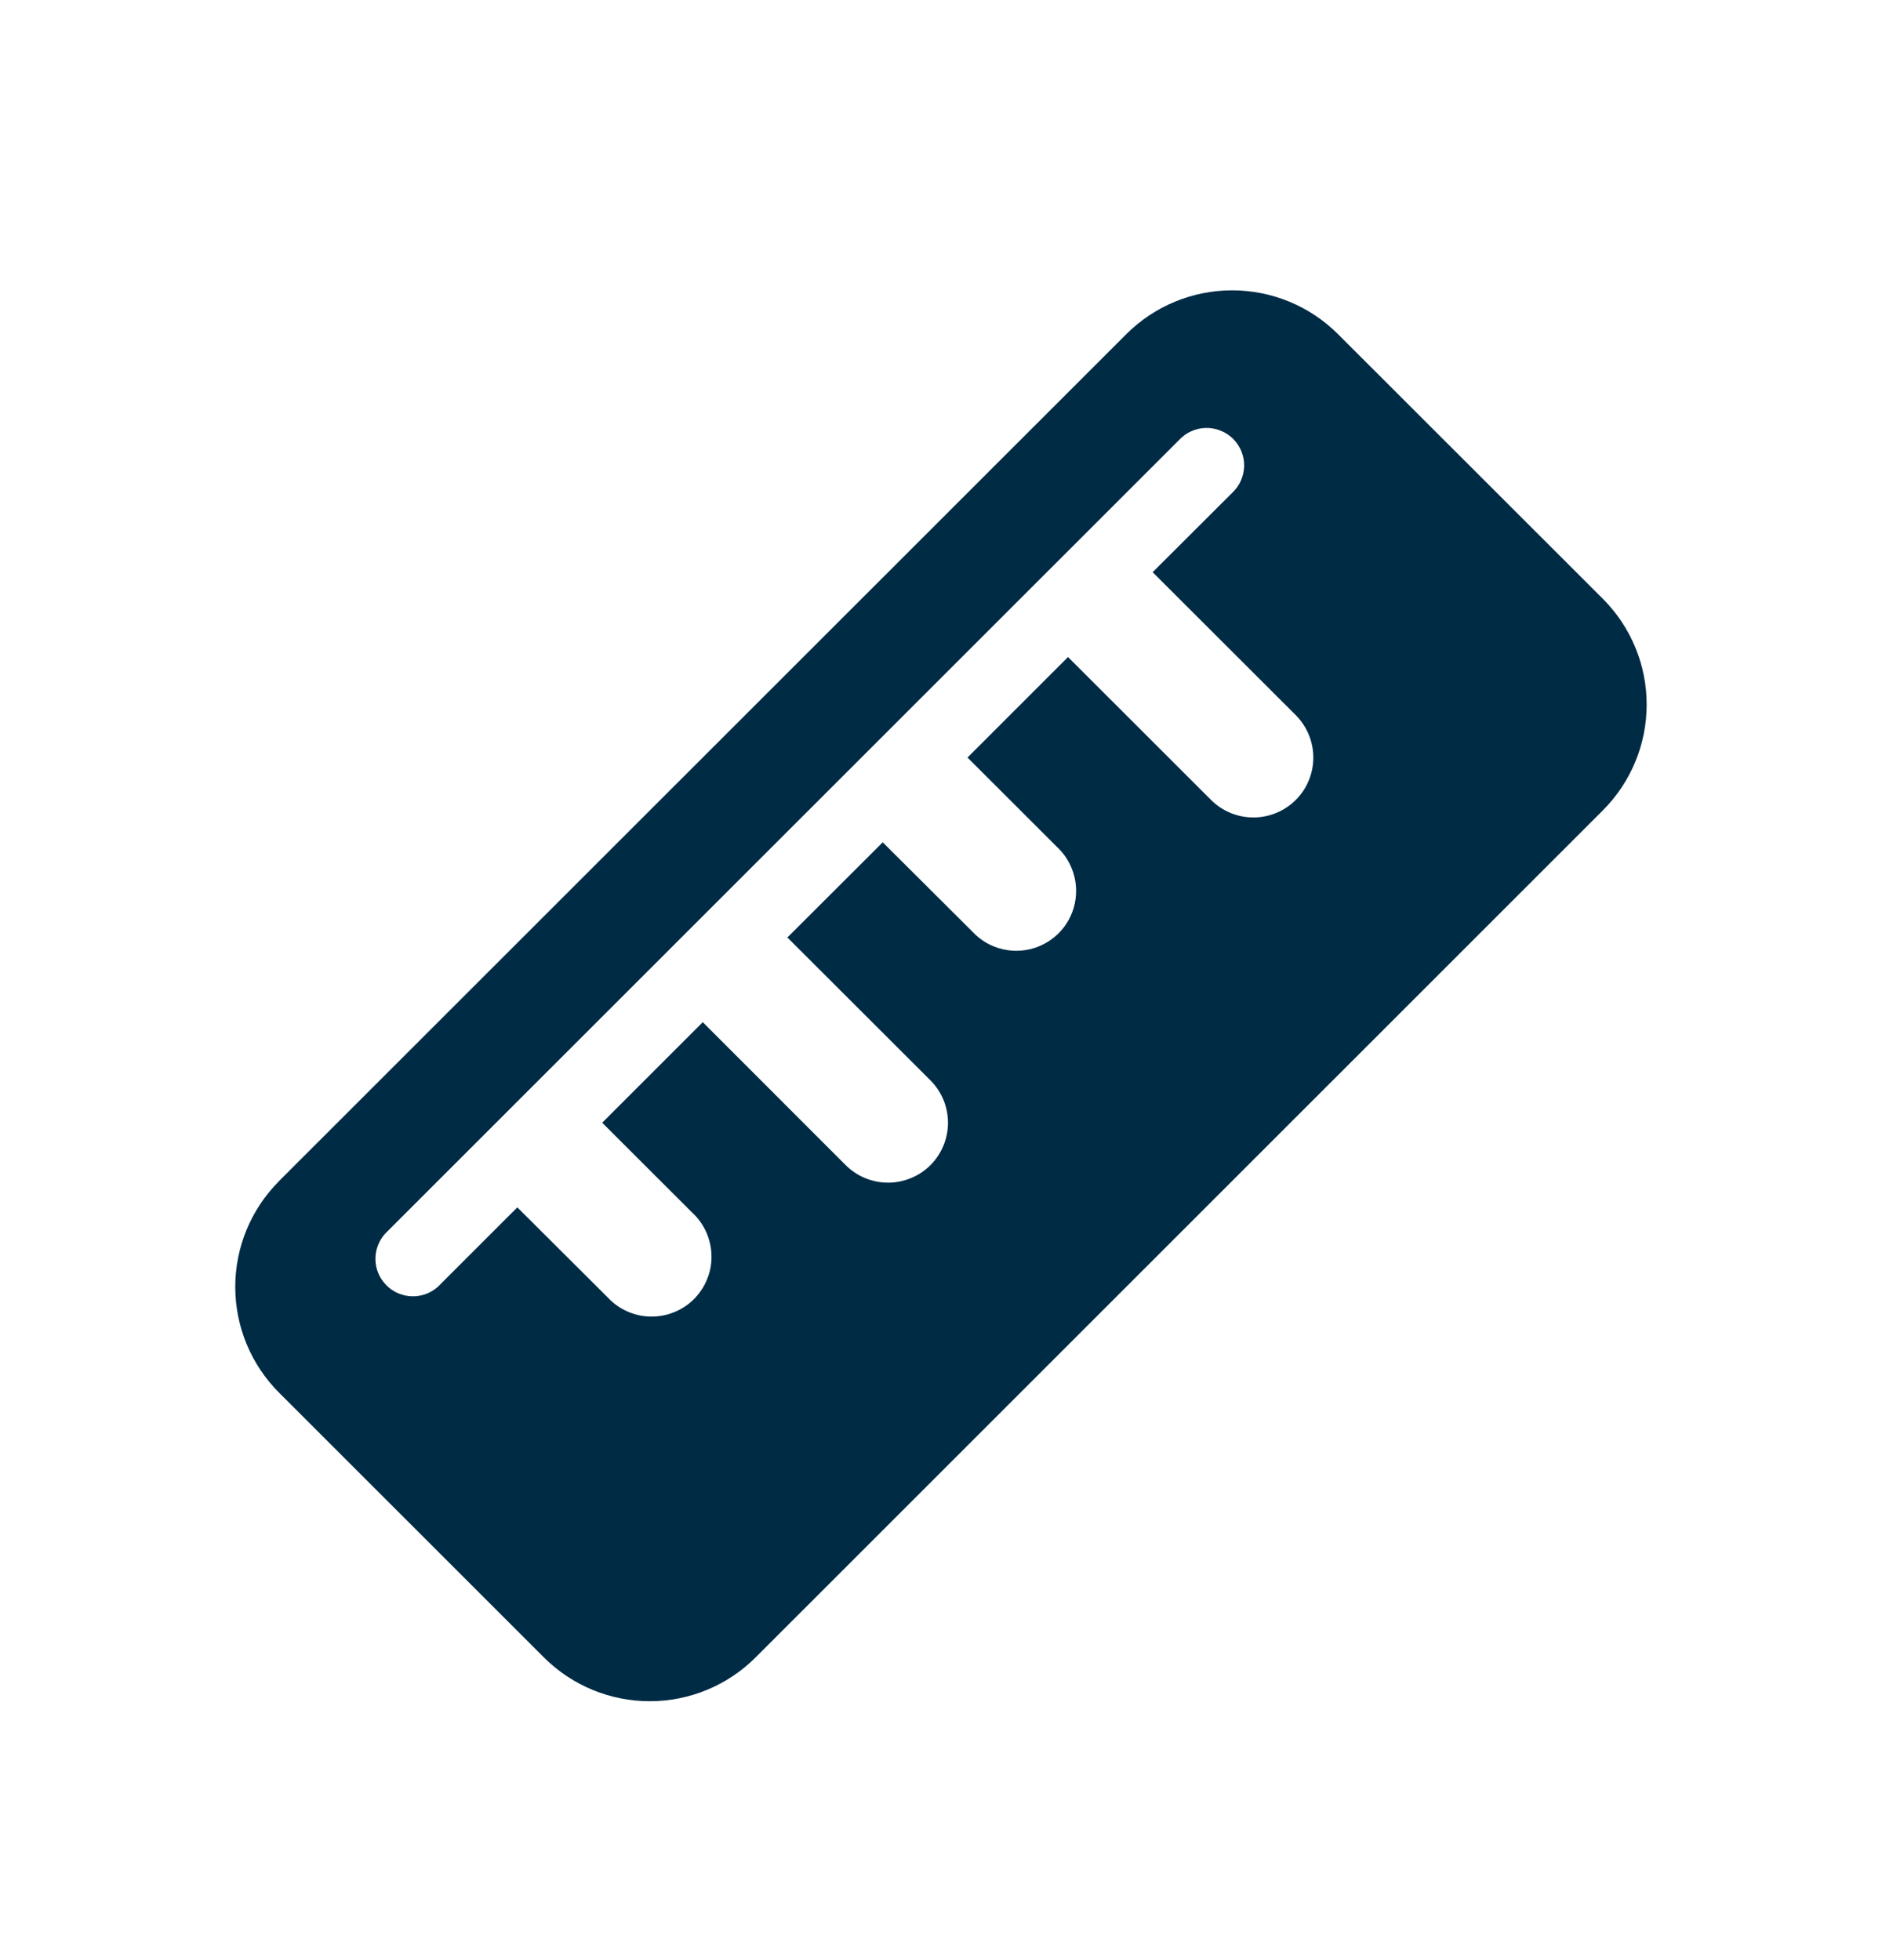 <svg width="24" height="25" viewBox="0 0 24 25" fill="none" xmlns="http://www.w3.org/2000/svg">
<path d="M3.56 15.062L14.363 4.262C14.721 3.904 15.207 3.703 15.713 3.703C16.219 3.703 16.705 3.904 17.063 4.262L20.44 7.637C20.798 7.995 20.999 8.48 20.999 8.986C20.999 9.493 20.798 9.978 20.44 10.336L9.636 21.139C9.278 21.497 8.792 21.698 8.286 21.698C7.78 21.698 7.294 21.497 6.936 21.139L3.559 17.763C3.201 17.405 3 16.919 3 16.413C3 15.907 3.201 15.422 3.559 15.064L3.56 15.062ZM7.68 14.319L8.962 13.037L10.785 14.861C10.856 14.931 10.94 14.988 11.033 15.026C11.126 15.064 11.225 15.084 11.326 15.084C11.426 15.084 11.525 15.064 11.618 15.025C11.711 14.987 11.795 14.931 11.866 14.86C11.937 14.789 11.993 14.704 12.031 14.612C12.07 14.519 12.089 14.419 12.089 14.319C12.089 14.219 12.069 14.119 12.031 14.027C11.992 13.934 11.936 13.85 11.865 13.779L10.041 11.957L11.257 10.743L12.405 11.887C12.51 11.999 12.647 12.077 12.797 12.109C12.947 12.142 13.104 12.129 13.246 12.071C13.389 12.013 13.511 11.914 13.596 11.786C13.681 11.658 13.725 11.507 13.723 11.354C13.722 11.252 13.7 11.151 13.659 11.057C13.619 10.964 13.56 10.879 13.486 10.809L12.338 9.662L13.62 8.38L15.444 10.203C15.587 10.346 15.782 10.427 15.985 10.426C16.187 10.426 16.382 10.345 16.525 10.202C16.668 10.059 16.748 9.864 16.748 9.662C16.748 9.459 16.667 9.265 16.524 9.121L14.699 7.298L15.713 6.286C15.76 6.242 15.798 6.19 15.824 6.131C15.85 6.072 15.864 6.009 15.866 5.945C15.867 5.88 15.855 5.817 15.831 5.757C15.807 5.697 15.771 5.643 15.726 5.598C15.68 5.552 15.626 5.517 15.566 5.493C15.507 5.469 15.443 5.457 15.378 5.458C15.314 5.459 15.251 5.474 15.192 5.5C15.133 5.526 15.081 5.564 15.037 5.611L4.91 15.736C4.828 15.827 4.785 15.946 4.788 16.068C4.791 16.191 4.841 16.307 4.928 16.393C5.014 16.48 5.13 16.53 5.253 16.533C5.375 16.537 5.494 16.493 5.585 16.411L6.597 15.399L7.747 16.545C7.817 16.621 7.901 16.682 7.995 16.724C8.089 16.767 8.19 16.79 8.293 16.792C8.396 16.794 8.499 16.776 8.594 16.737C8.69 16.699 8.777 16.642 8.85 16.569C8.922 16.496 8.98 16.409 9.018 16.314C9.057 16.218 9.076 16.116 9.073 16.013C9.071 15.91 9.048 15.808 9.006 15.714C8.964 15.621 8.903 15.536 8.827 15.466L7.679 14.319V14.32L7.68 14.319Z" fill="#002B45"/>
</svg>
